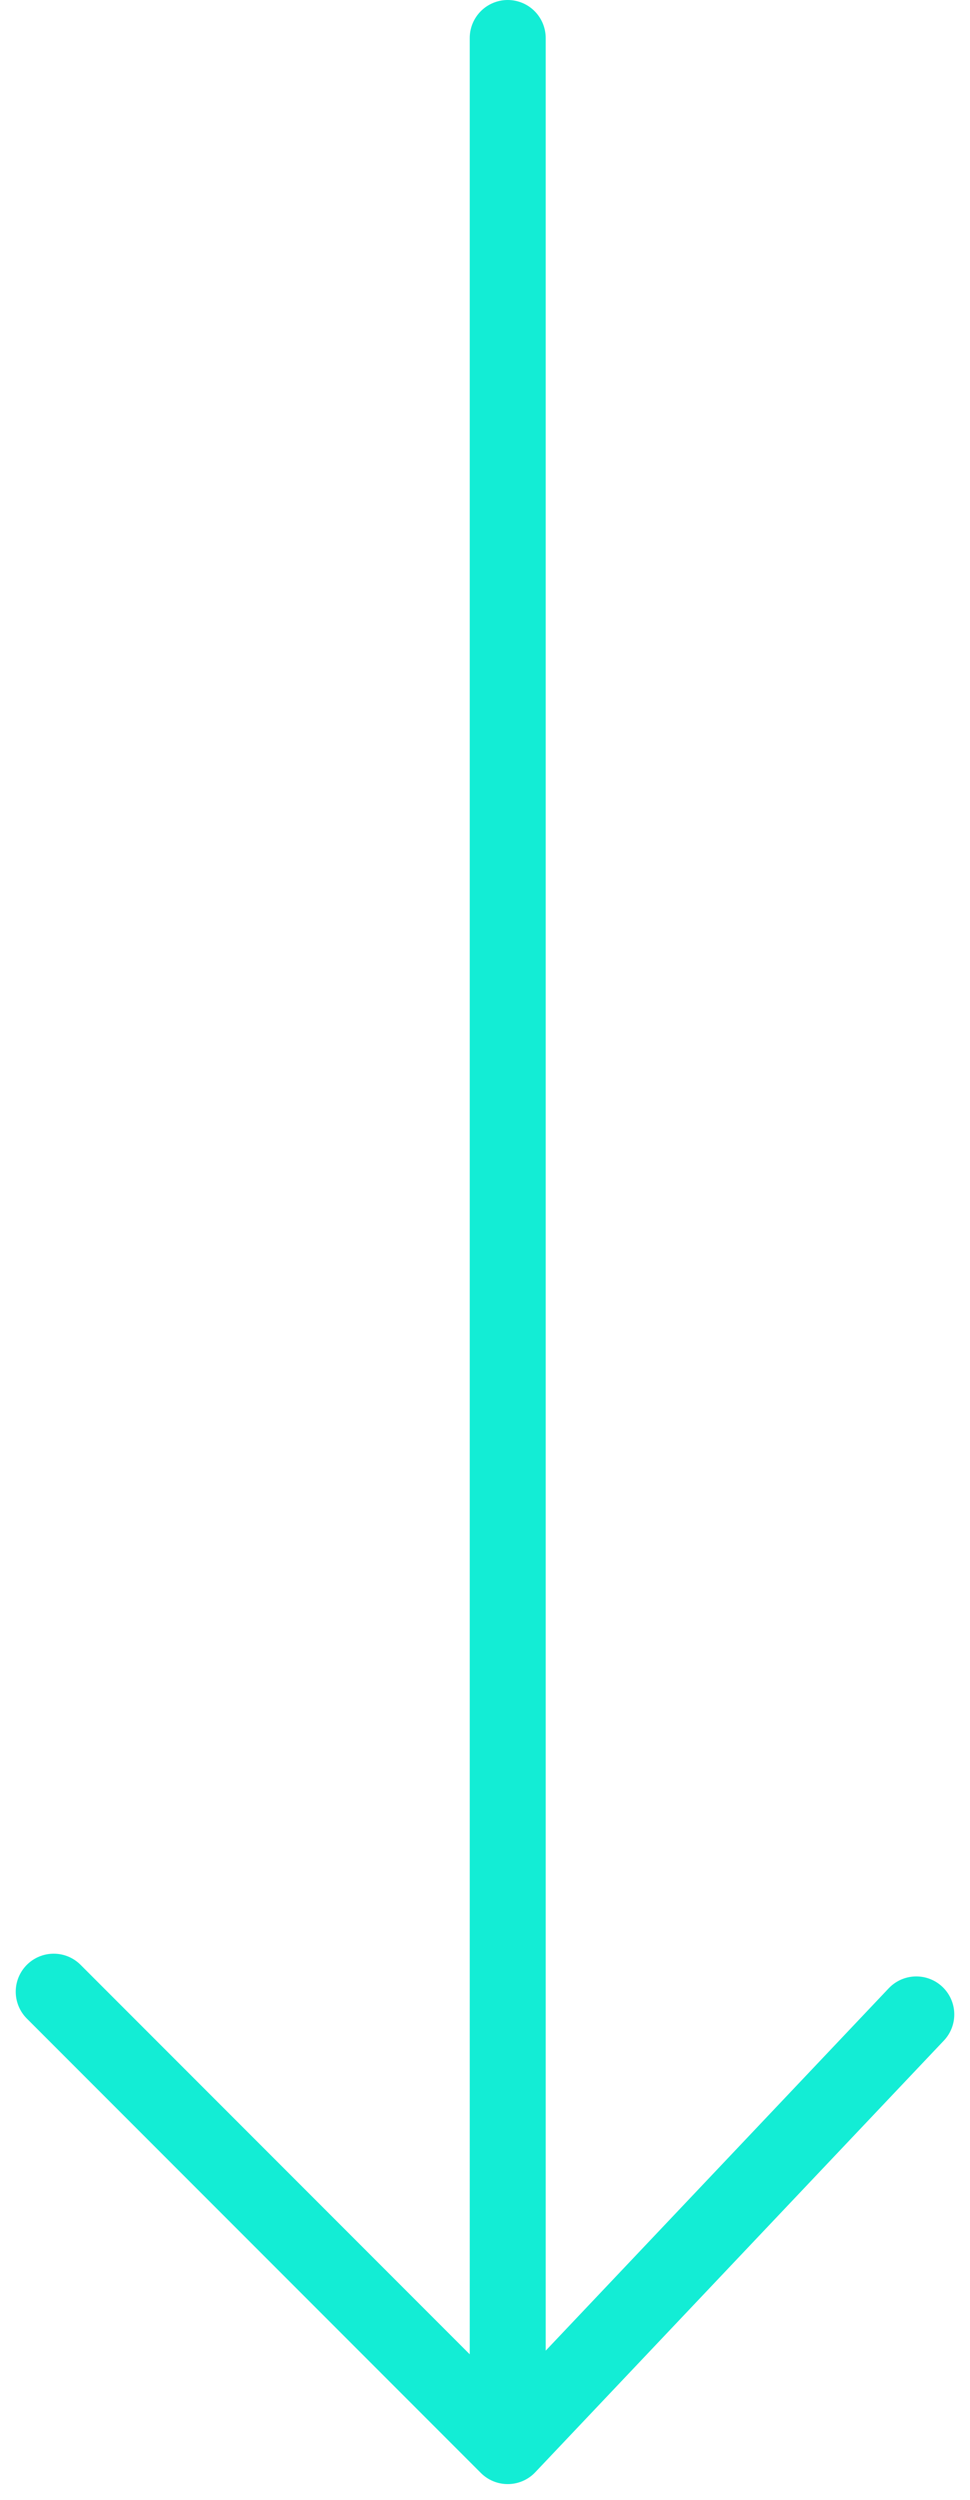 <svg xmlns="http://www.w3.org/2000/svg" width="12.768" height="32.878"><g fill="none" stroke="#13edd5" stroke-linecap="round"><path d="M6.683 32.171V.5M.707 26.195l5.976 5.976M12.061 26.494l-5.378 5.677"/></g></svg>